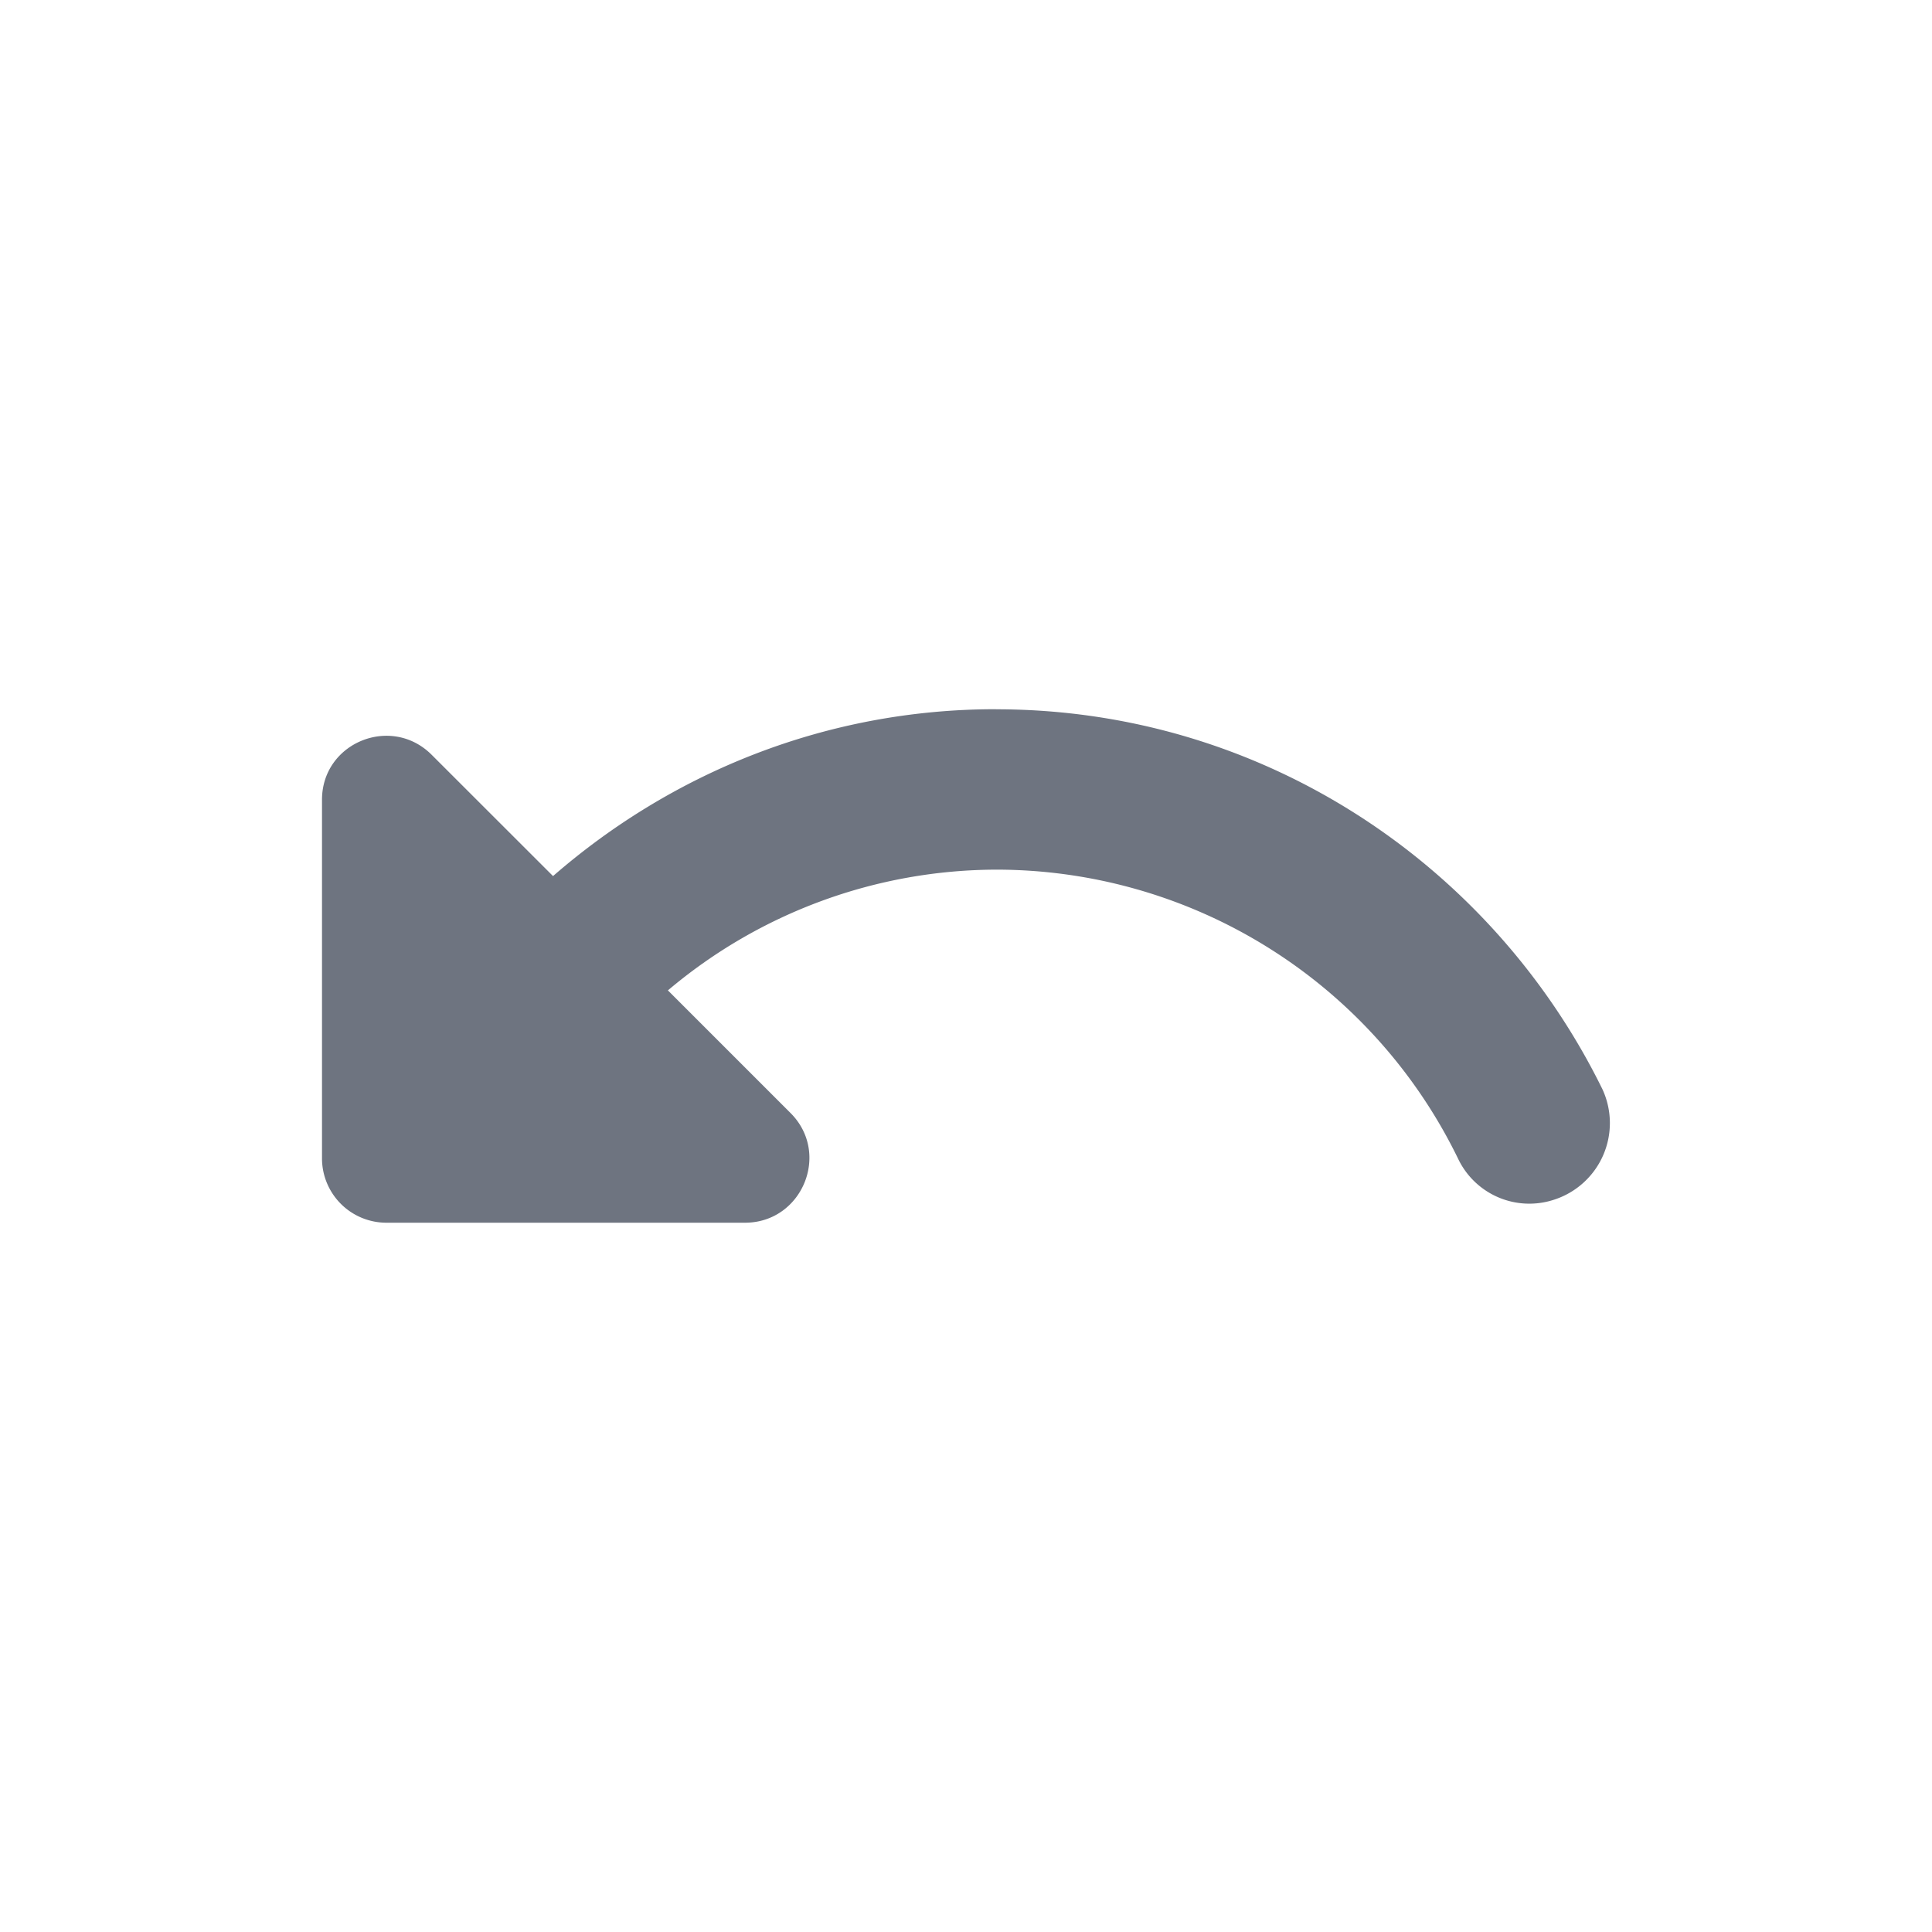 <svg width="24" height="24" fill="none" xmlns="http://www.w3.org/2000/svg"><path d="M12.372 8.81c-2.113 0-4.027.79-5.502 2.073L5.363 9.377C4.861 8.874 4 9.225 4 9.935v4.457a.8.8 0 0 0 .797.797h4.457c.71 0 1.069-.861.566-1.363l-1.523-1.523a6.341 6.341 0 0 1 4.083-1.5 6.382 6.382 0 0 1 5.732 3.589.98.98 0 0 0 1.196.51 1 1 0 0 0 .598-1.371c-1.371-2.791-4.225-4.72-7.534-4.72Z" fill="#6E7480"/></svg>